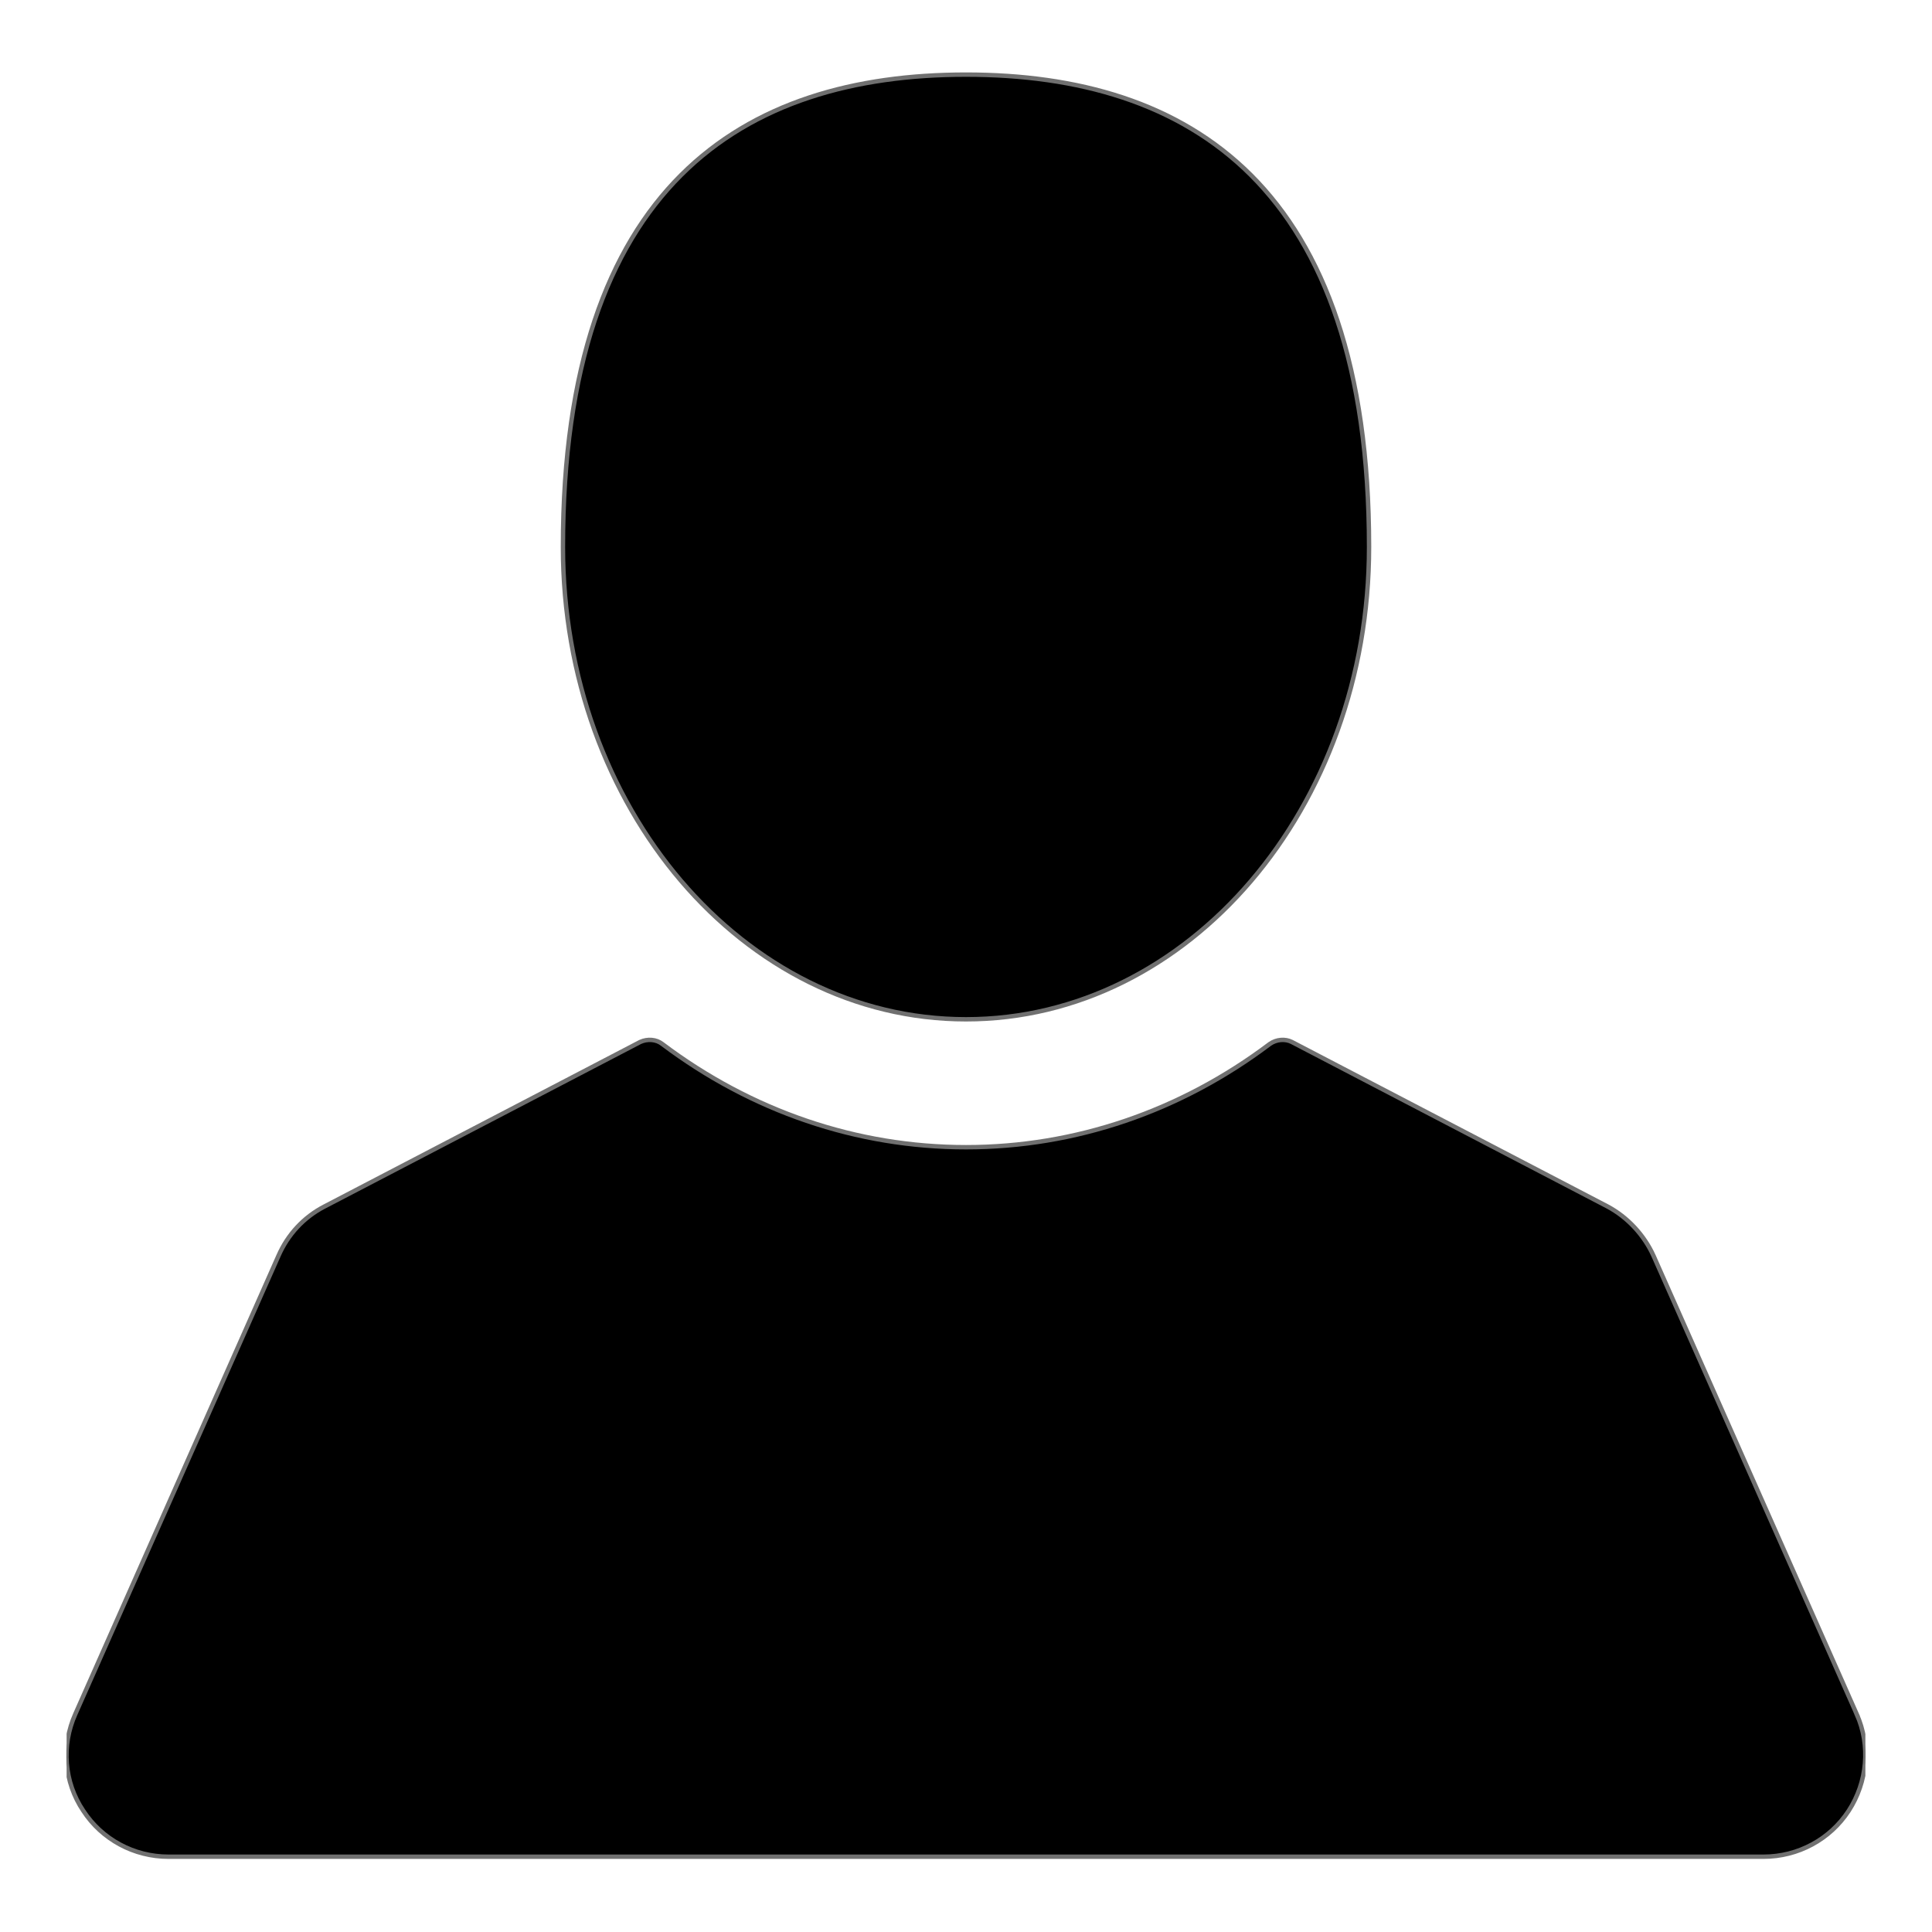 <svg xmlns="http://www.w3.org/2000/svg" viewBox="0 0 29 29" width="29" height="29">
	<defs>
		<clipPath clipPathUnits="userSpaceOnUse" id="cp1">
			<path d="M1,28h27v-27h-27z" />
		</clipPath>
	</defs>
	<style>
		tspan { white-space:pre }
		.shp0 { fill: #000000;stroke: #707070;stroke-width: 0.066 }
	</style>
	<g id="Mask Group 7" clip-path="url(#cp1)">
		<g id="user-silhouette">
			<g id="Group 17">
				<path id="Path 21" class="shp0" d="M14.5,15.3c3.34,0 6.05,-3.17 6.05,-7.09c0,-5.43 -2.71,-7.09 -6.05,-7.09c-3.34,0 -6.05,1.66 -6.05,7.09c0,3.91 2.71,7.09 6.05,7.09z" />
				<path id="Path 22" class="shp0" d="M27.87,25.73l-3.05,-6.88c-0.14,-0.31 -0.39,-0.58 -0.69,-0.74l-4.74,-2.47c-0.1,-0.05 -0.23,-0.04 -0.33,0.03c-1.34,1.01 -2.92,1.55 -4.56,1.55c-1.64,0 -3.22,-0.54 -4.56,-1.55c-0.09,-0.07 -0.22,-0.08 -0.33,-0.03l-4.74,2.47c-0.31,0.16 -0.55,0.42 -0.69,0.74l-3.05,6.88c-0.21,0.47 -0.17,1.02 0.12,1.45c0.28,0.43 0.76,0.69 1.28,0.69h23.94c0.52,0 1,-0.26 1.28,-0.69c0.28,-0.43 0.33,-0.98 0.12,-1.45z" />
			</g>
		</g>
	</g>
</svg>
